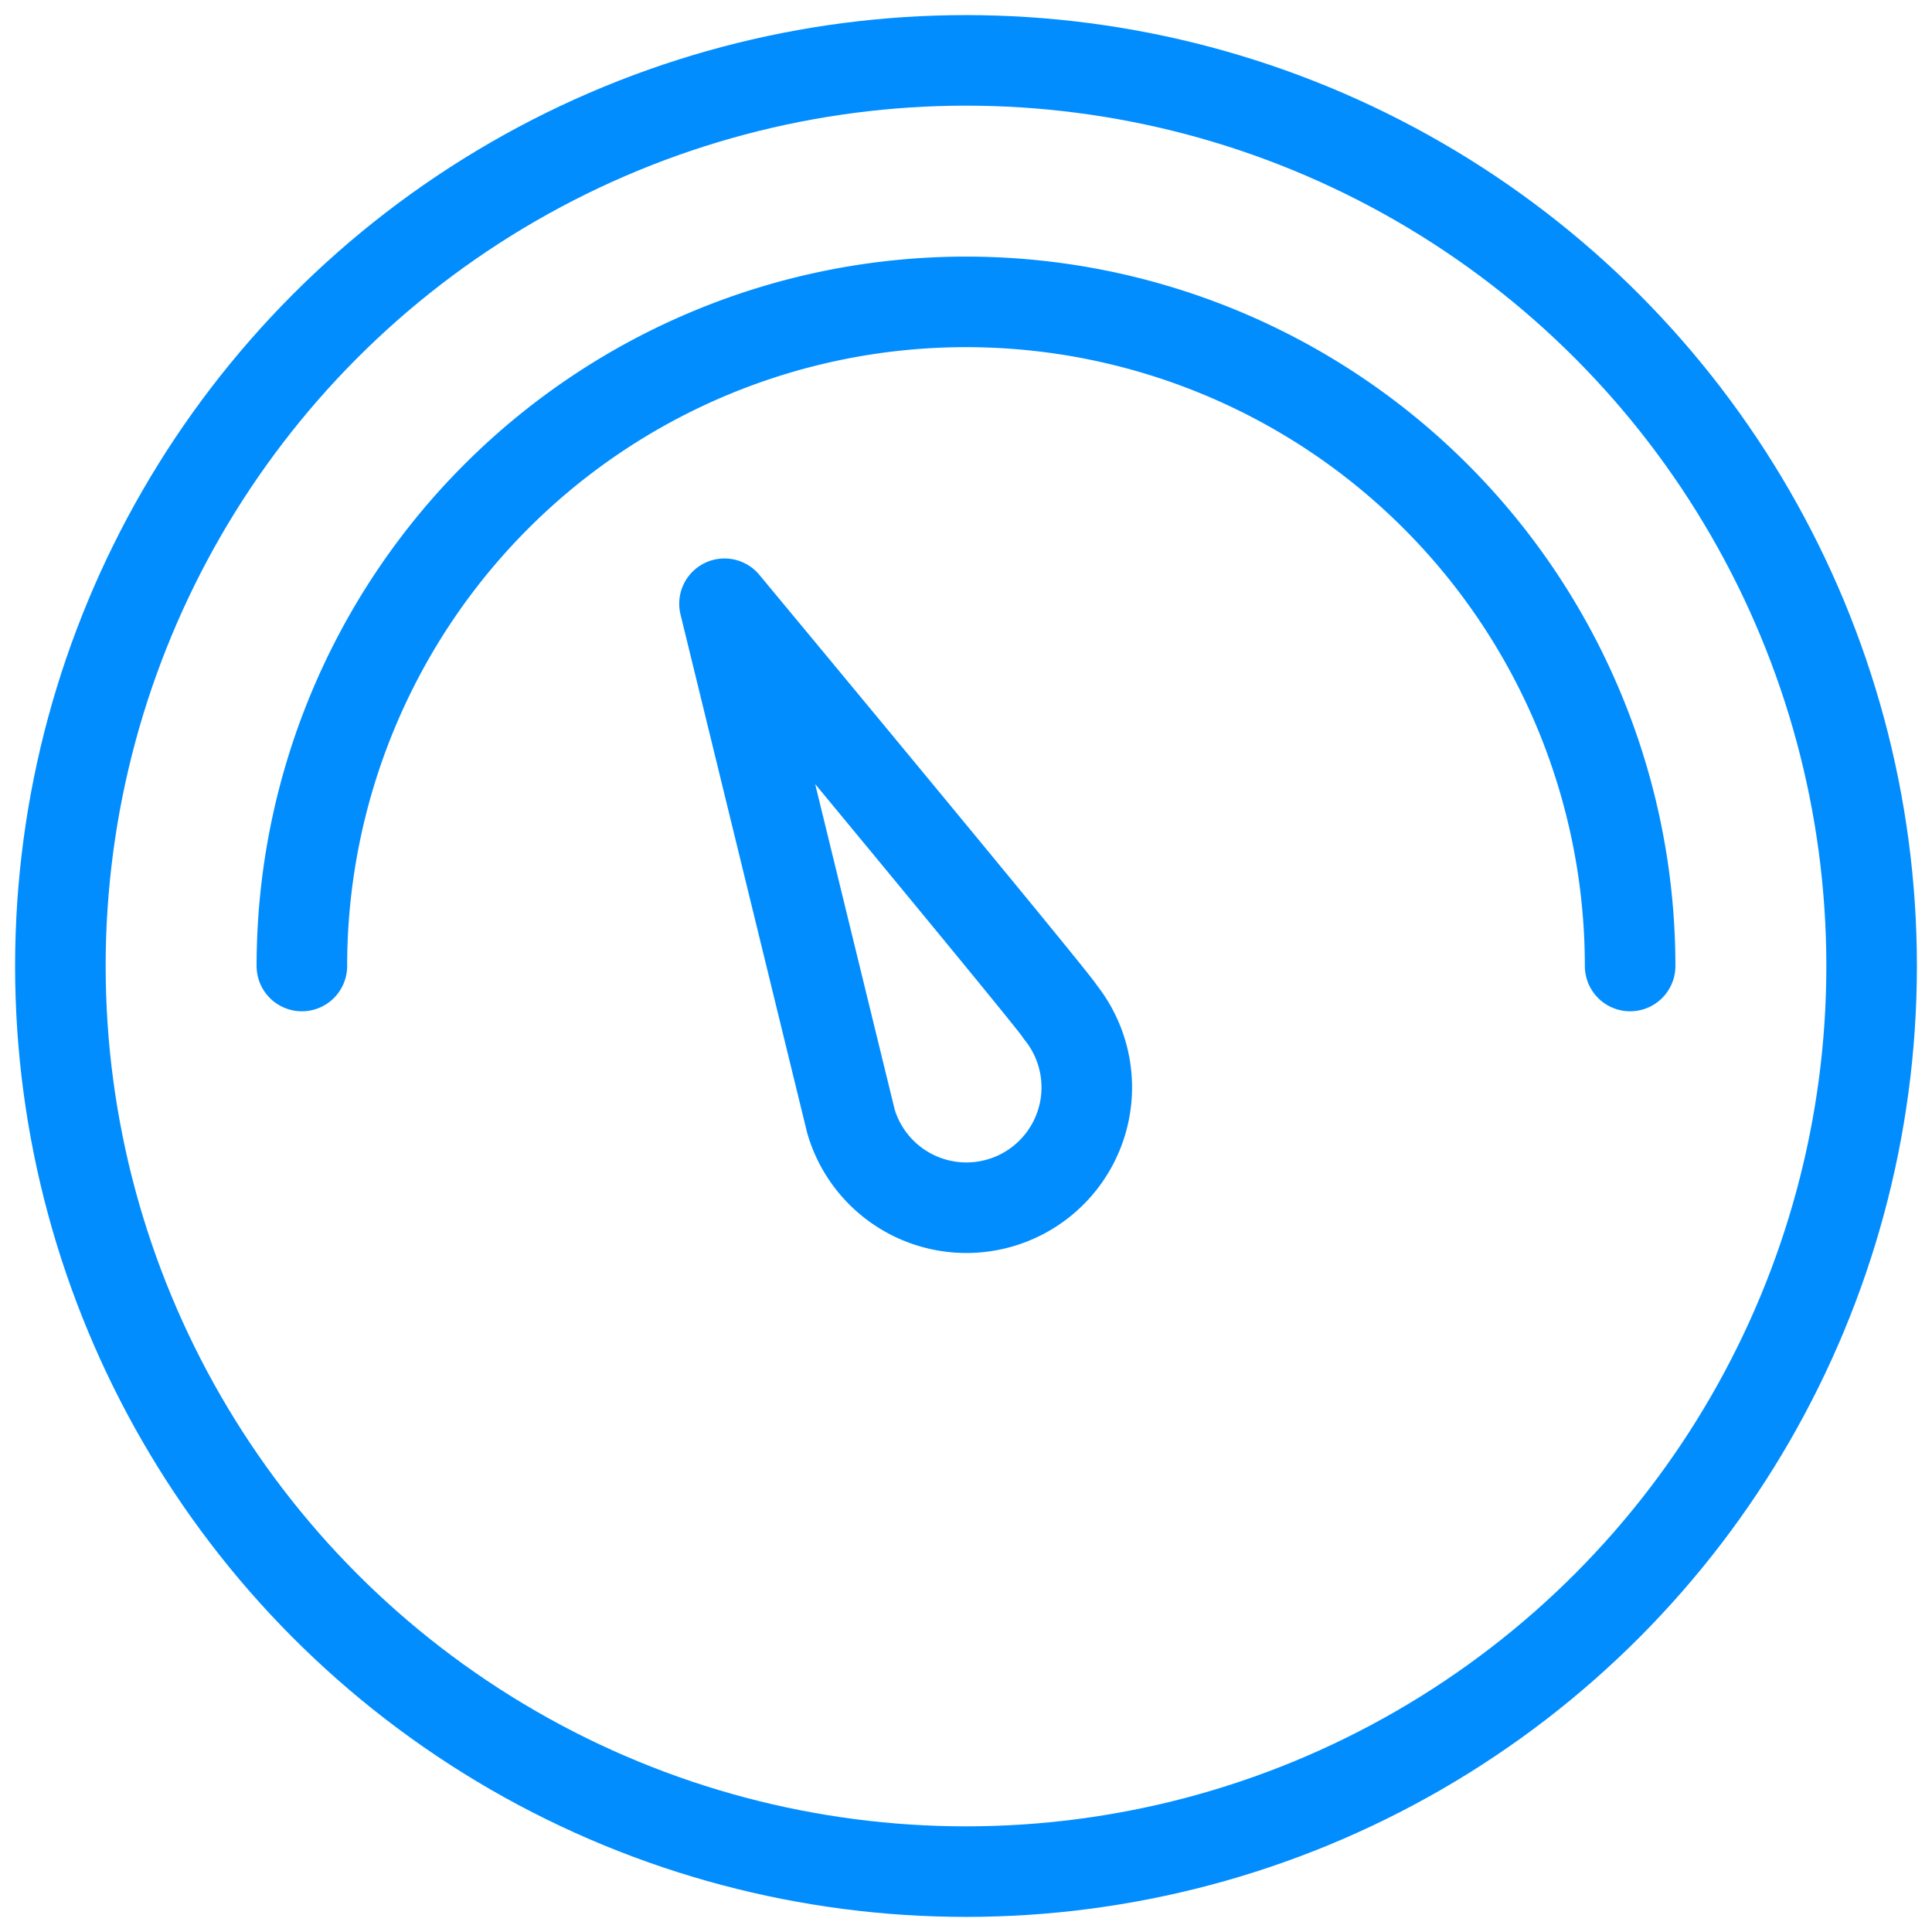 <svg viewBox="0 0 64 64" xmlns="http://www.w3.org/2000/svg"><g fill="none" stroke="#028dff" stroke-linecap="round" stroke-linejoin="round" stroke-width="3"><circle cx="32" cy="32" r="30"/><path d="m10 32a22 22 0 1 1 44 0"/><path d="m24 20 4.188 17.142a3.987 3.987 0 1 0 6.93-3.624c.006-.122-11.118-13.518-11.118-13.518"/></g></svg>